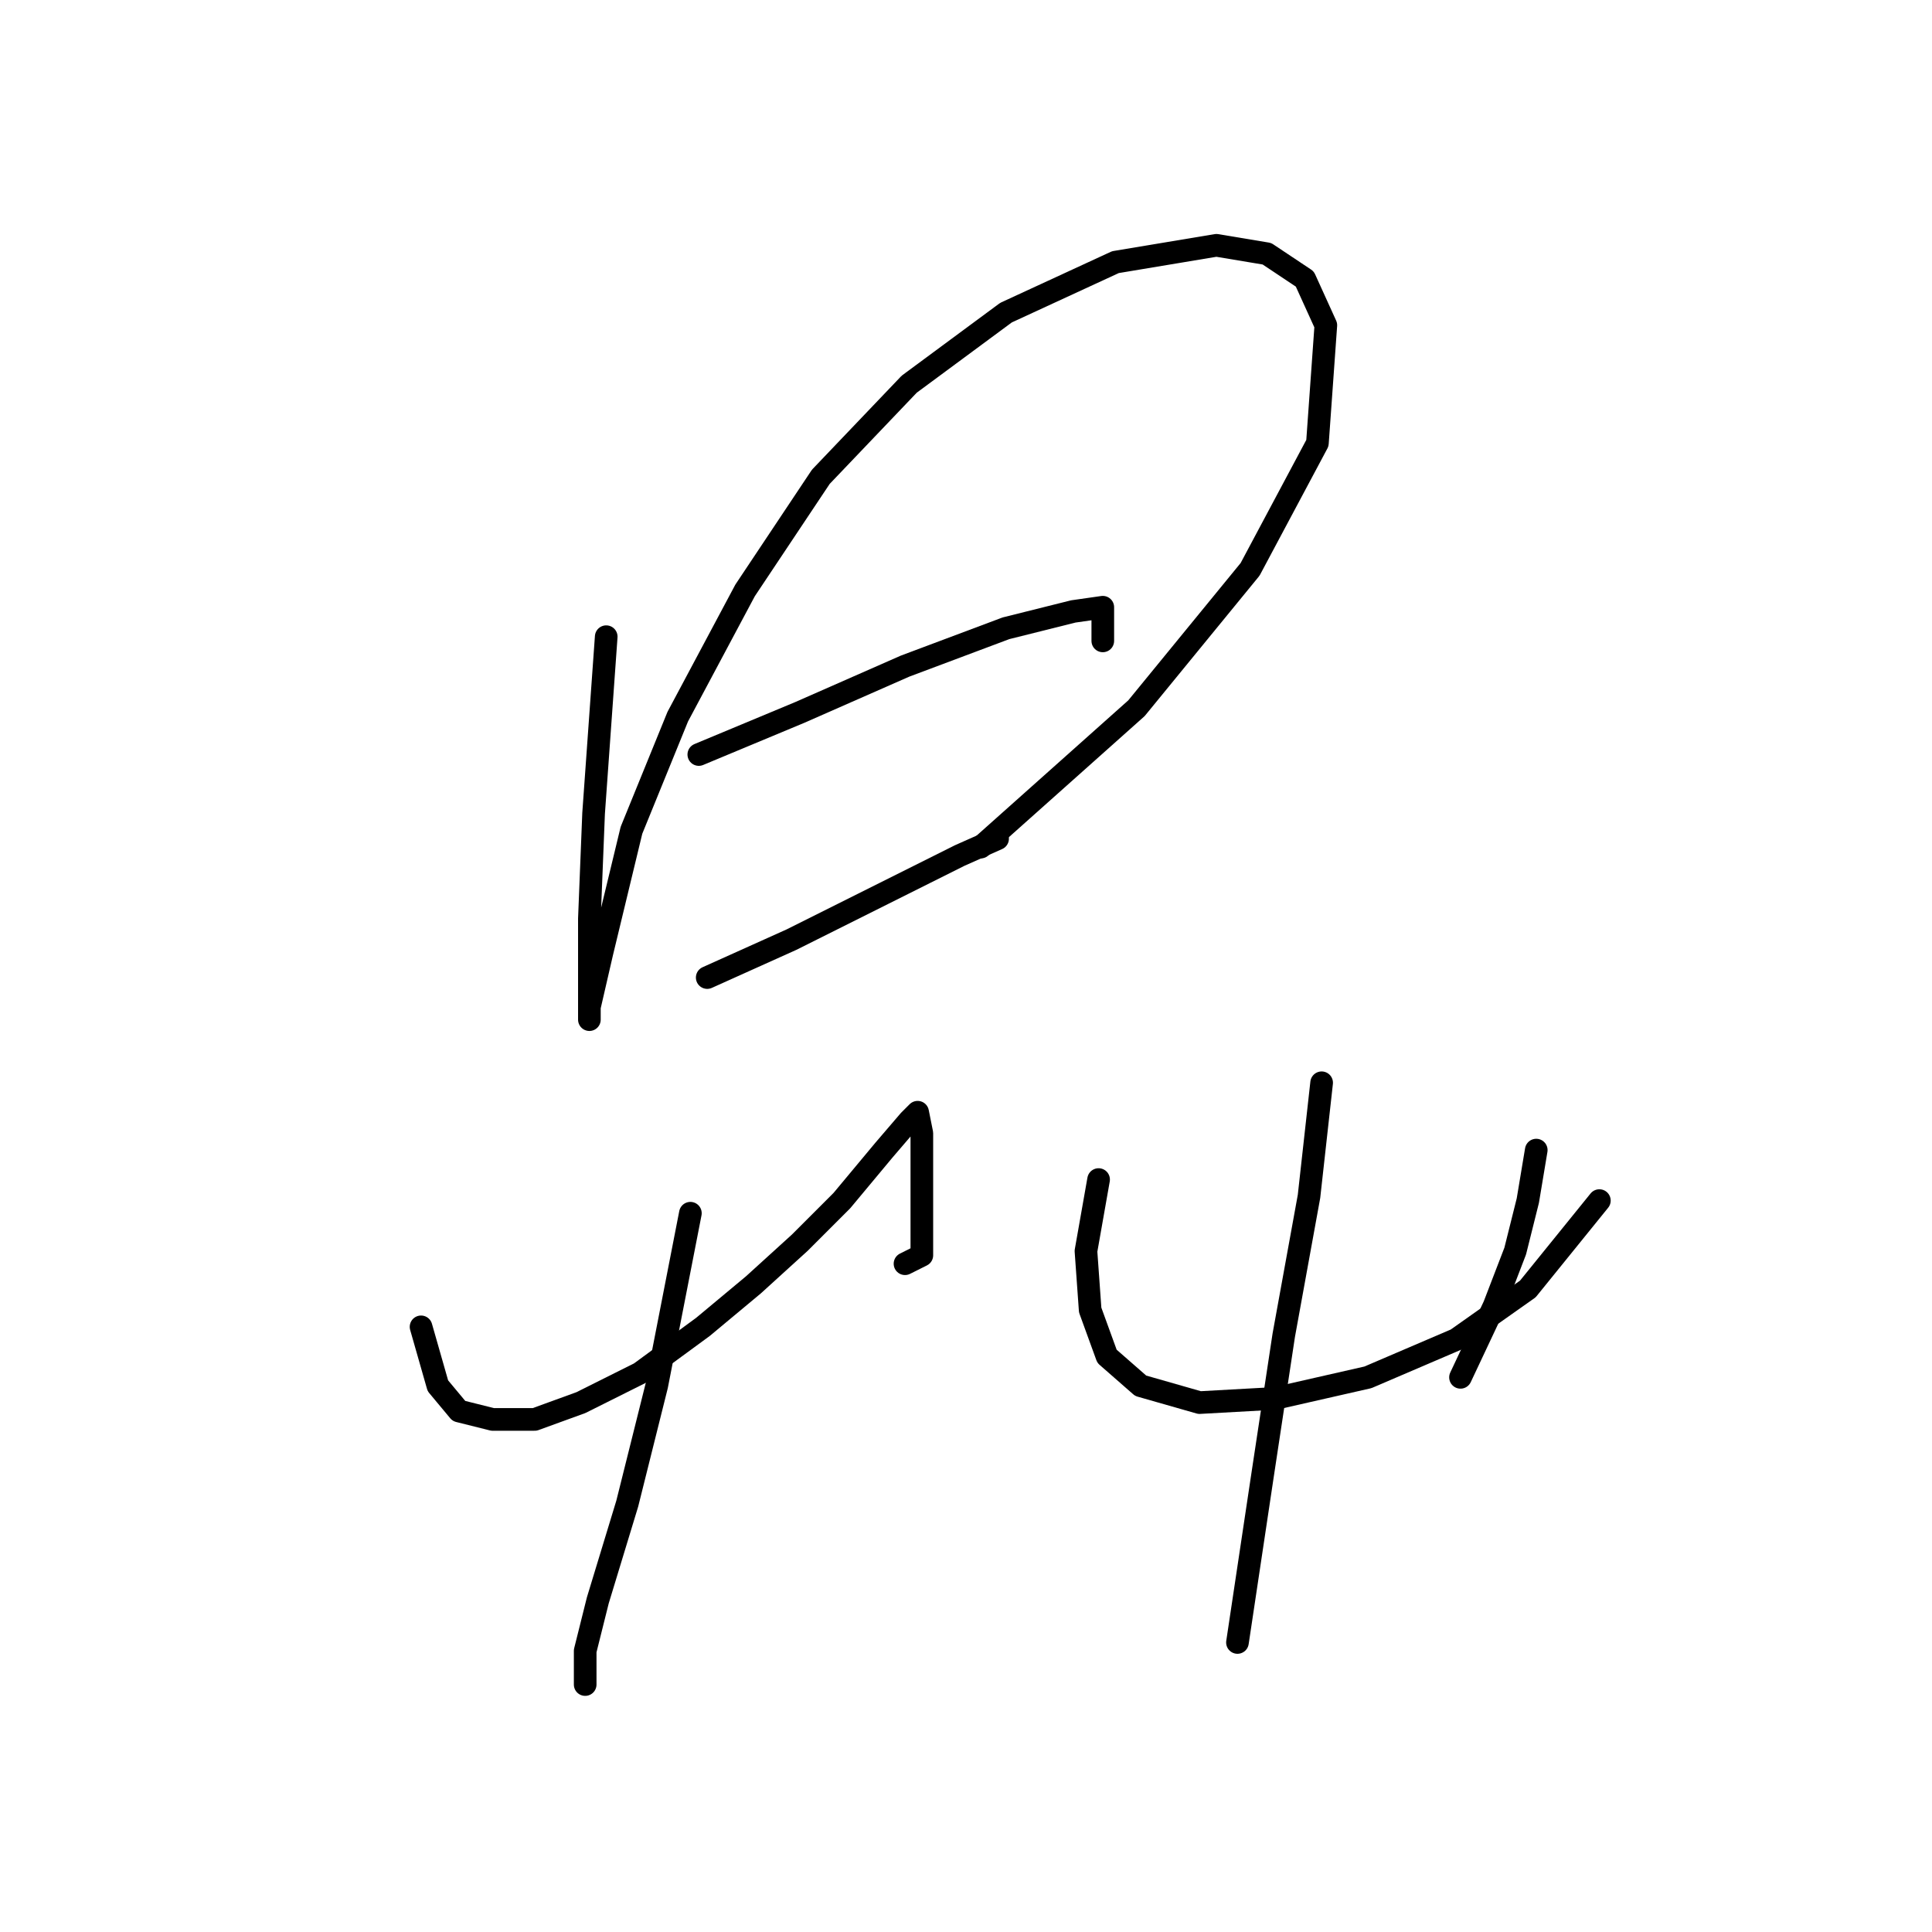 <?xml version="1.0" standalone="no"?>
    <svg width="256" height="256" xmlns="http://www.w3.org/2000/svg" version="1.1">
    <polyline stroke="black" stroke-width="3" stroke-linecap="round" fill="transparent" stroke-linejoin="round" points="80.327 84.364 78.654 107.784 78.097 121.725 78.097 130.647 78.097 135.108 78.097 133.435 79.769 126.186 83.673 110.015 89.807 94.959 98.729 78.23 108.766 63.175 120.476 50.907 133.301 41.427 147.799 34.736 161.182 32.506 167.873 33.621 172.892 36.966 175.68 43.1 174.565 58.714 165.643 75.442 150.587 93.844 129.955 112.245 129.955 112.245 " />
        <polyline stroke="black" stroke-width="3" stroke-linecap="round" fill="transparent" stroke-linejoin="round" points="92.595 99.978 105.978 94.401 119.918 88.268 133.301 83.249 142.223 81.018 146.126 80.461 146.126 84.922 146.126 84.922 " />
        <polyline stroke="black" stroke-width="3" stroke-linecap="round" fill="transparent" stroke-linejoin="round" points="93.71 129.531 104.862 124.513 117.13 118.379 127.167 113.36 132.186 111.13 132.186 111.13 " />
        <polyline stroke="black" stroke-width="3" stroke-linecap="round" fill="transparent" stroke-linejoin="round" points="55.792 175.814 56.907 179.717 58.022 183.621 60.81 186.966 65.271 188.082 70.847 188.082 76.981 185.851 84.788 181.948 93.152 175.814 99.844 170.238 105.978 164.662 111.554 159.085 117.13 152.394 120.476 148.491 121.591 147.375 122.149 150.163 122.149 154.067 122.149 159.085 122.149 162.989 122.149 166.334 119.918 167.45 119.918 167.45 " />
        <polyline stroke="black" stroke-width="3" stroke-linecap="round" fill="transparent" stroke-linejoin="round" points="91.479 160.758 87.018 183.621 83.115 199.234 79.212 212.059 77.539 218.751 77.539 223.212 77.539 223.212 " />
        <polyline stroke="black" stroke-width="3" stroke-linecap="round" fill="transparent" stroke-linejoin="round" points="145.569 156.297 143.896 165.777 144.453 173.583 146.684 179.717 151.145 183.621 158.952 185.851 168.989 185.294 181.256 182.505 192.966 177.487 202.446 170.795 211.925 159.085 211.925 159.085 " />
        <polyline stroke="black" stroke-width="3" stroke-linecap="round" fill="transparent" stroke-linejoin="round" points="203.561 152.394 202.446 159.085 200.773 165.777 197.985 173.026 193.524 182.505 193.524 182.505 " />
        <polyline stroke="black" stroke-width="3" stroke-linecap="round" fill="transparent" stroke-linejoin="round" points="175.123 143.472 173.45 158.528 170.104 176.929 167.316 195.331 163.97 217.635 163.97 217.635 " />
        </svg>